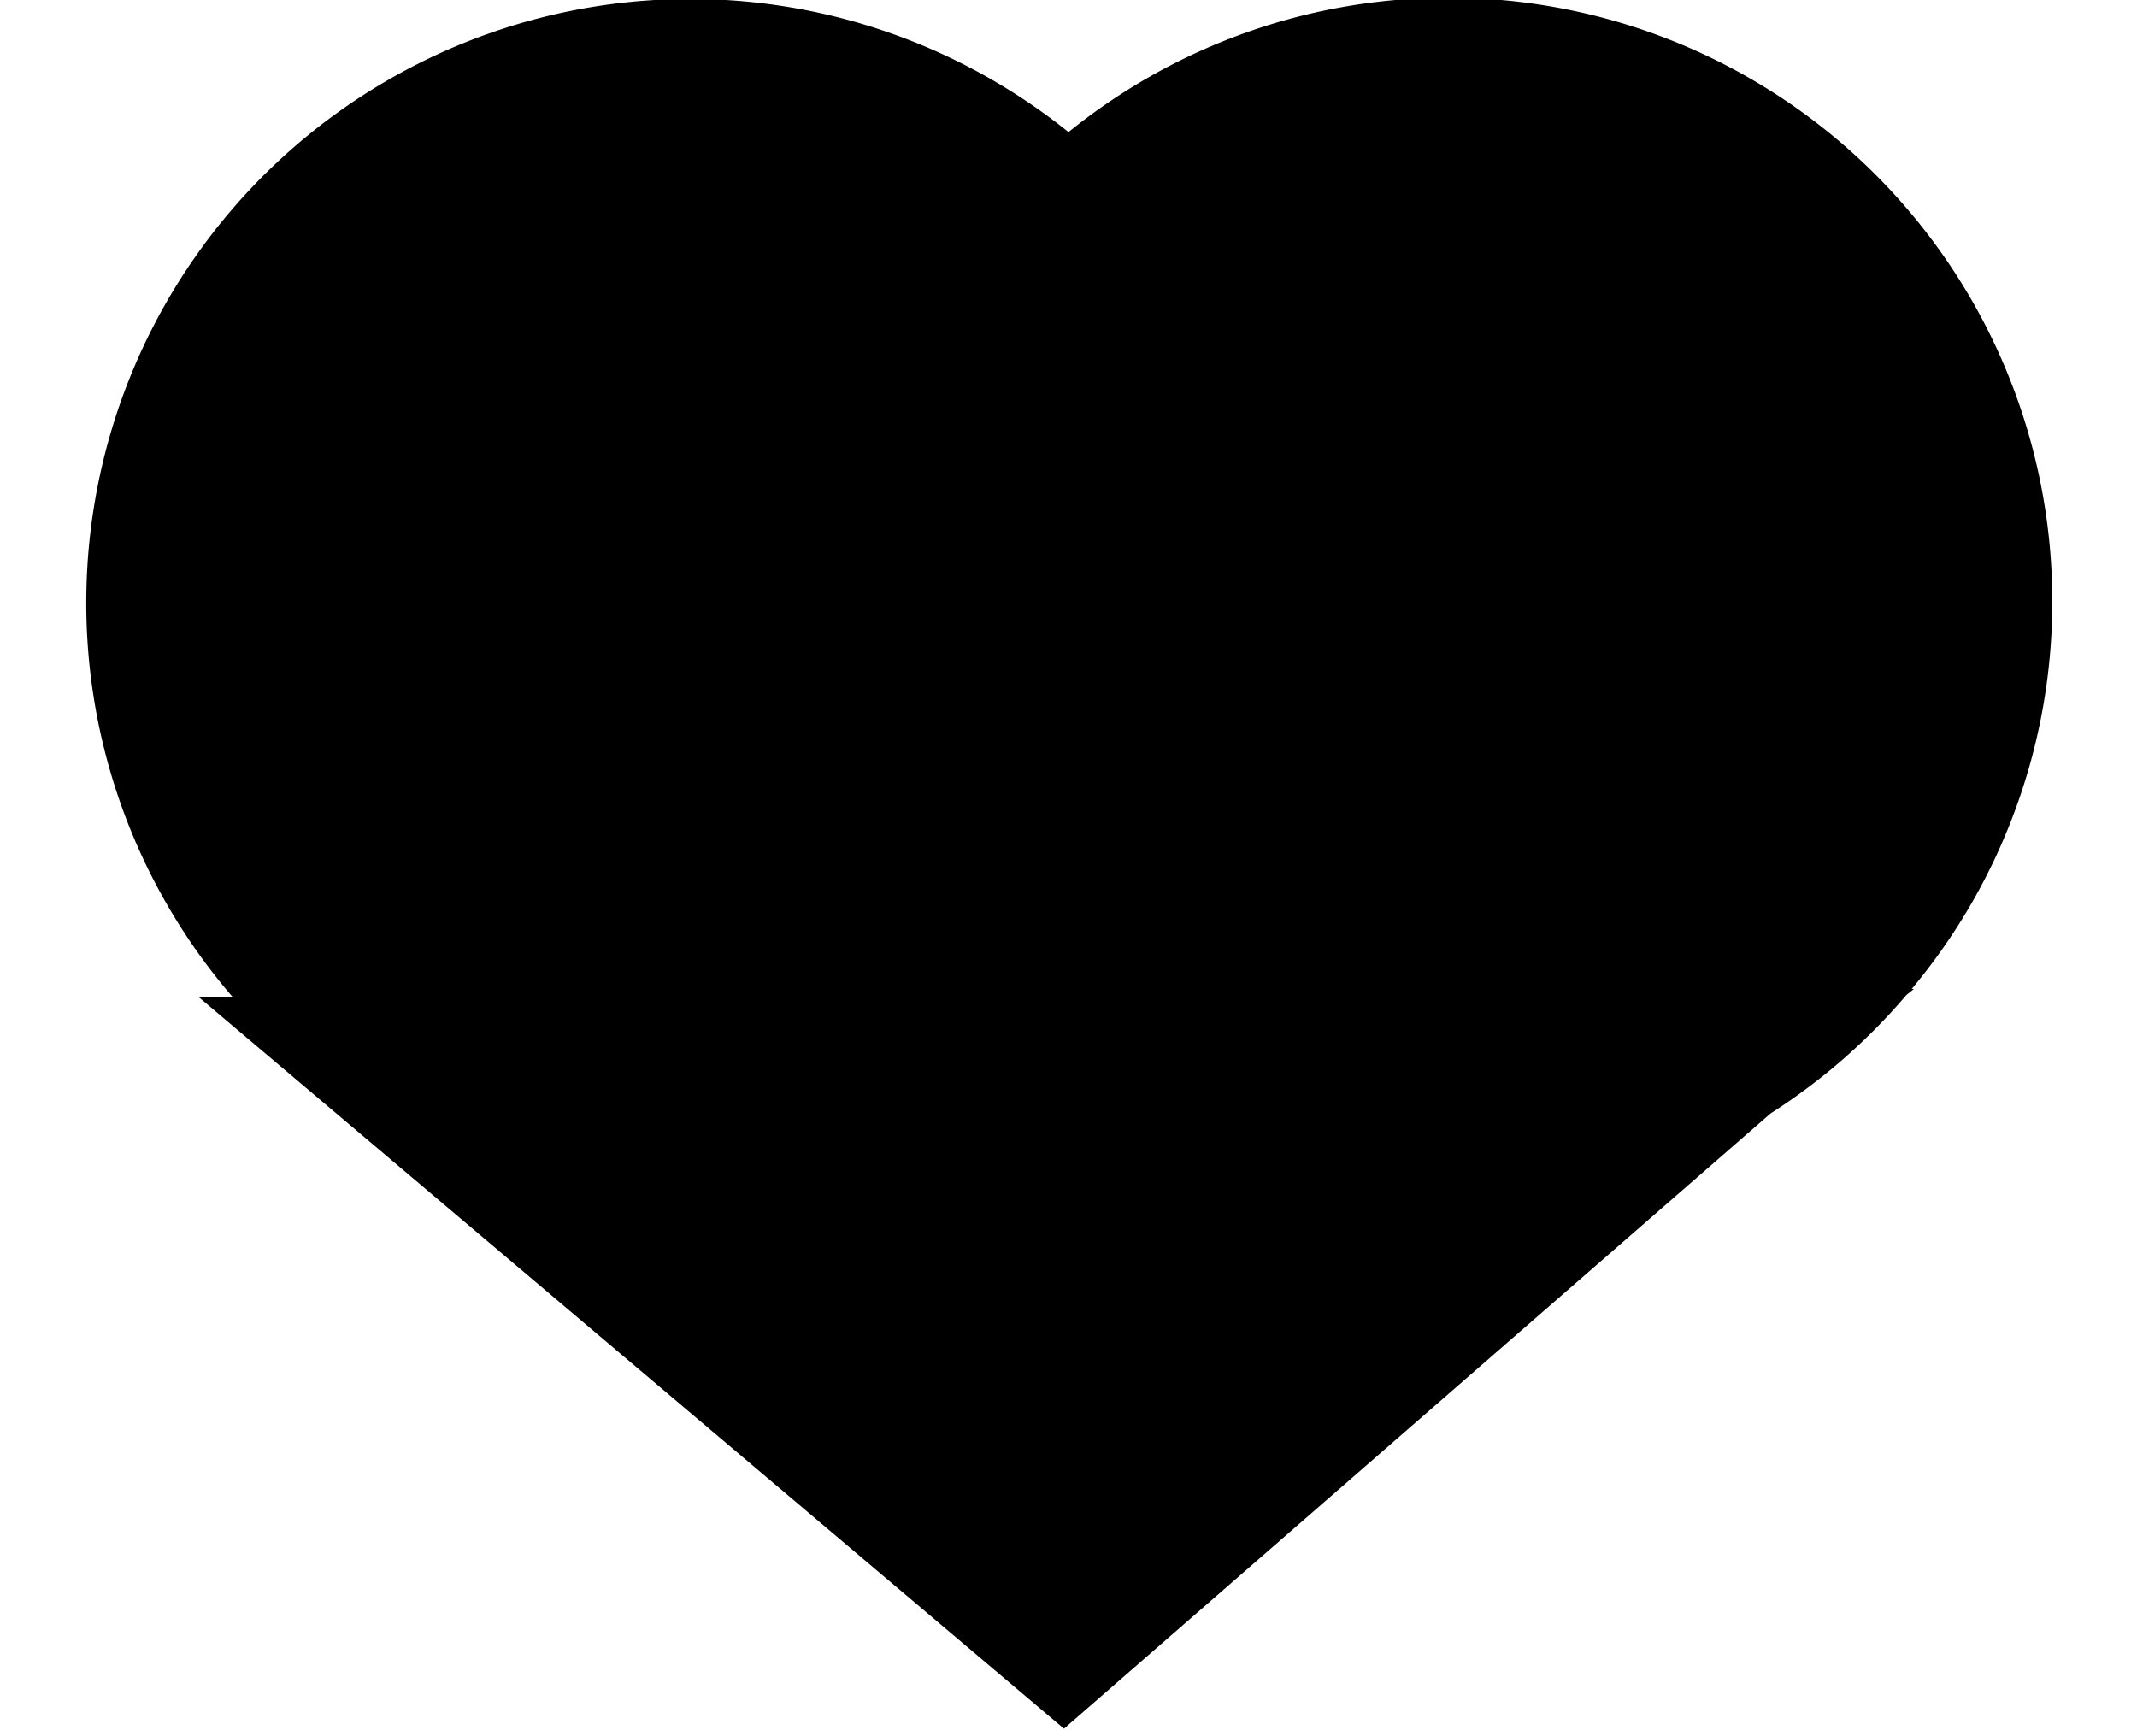 <svg xmlns="http://www.w3.org/2000/svg" width="16" height="13" viewBox="0 0 26 23"><path d="M24.2 13.1l-.1.08a8.04 8.04 0 0 1-1.8 1.57l-9.36 8.15-11.46-9.69h.45A8 8 0 0 1 13 1.75 8 8 0 0 1 24.17 13.1z"/></svg>